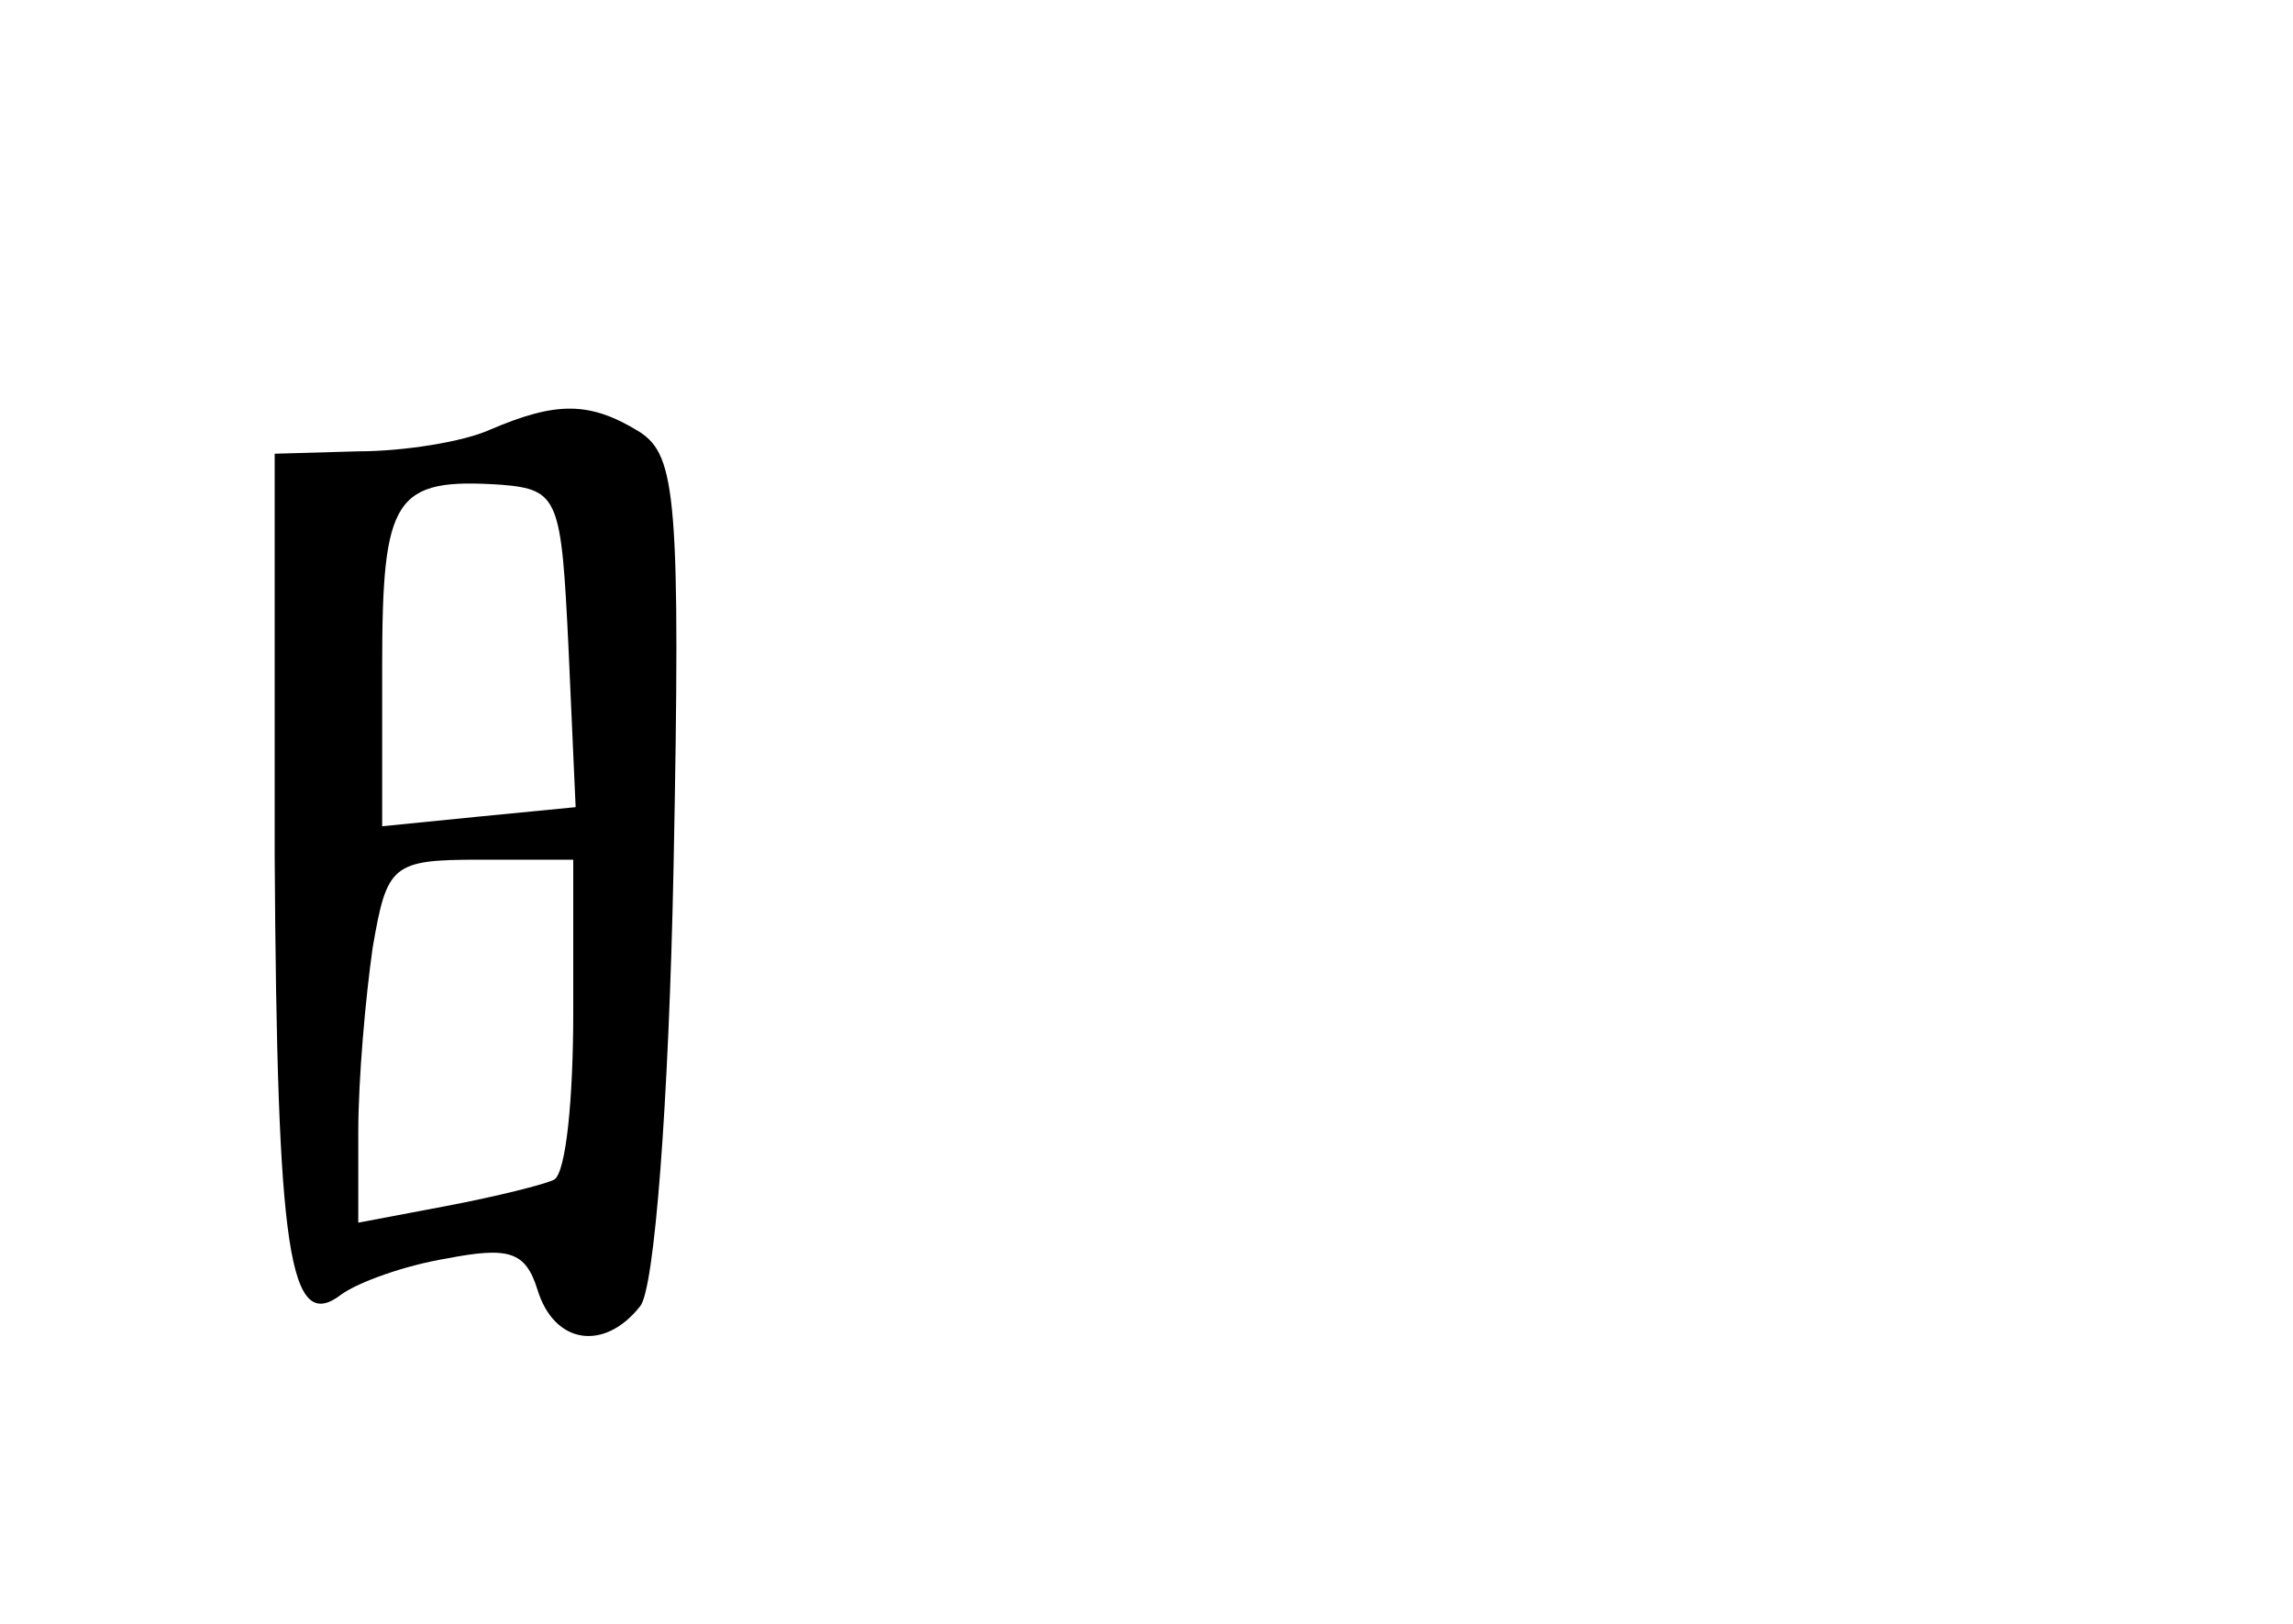 <?xml version="1.0" standalone="no"?>
<!DOCTYPE svg PUBLIC "-//W3C//DTD SVG 20010904//EN"
 "http://www.w3.org/TR/2001/REC-SVG-20010904/DTD/svg10.dtd">
<svg version="1.0" xmlns="http://www.w3.org/2000/svg"
 width="96pt" height="68pt" viewBox="0 0 96 68"
 preserveAspectRatio="xMidYMid meet">
<g transform="translate(0,68) scale(0.1,-0.1)"
fill="#000000" stroke="none">
<path d="M205 500 c-11 -5 -36 -9 -55 -9 l-35 -1 0 -168 c1 -167 6 -201 28
-184 7 5 26 12 44 15 26 5 33 3 38 -13 7 -23 28 -26 43 -7 6 7 12 85 14 184 3
154 1 172 -14 182 -21 13 -35 13 -63 1z m33 -91 l3 -67 -41 -4 -40 -4 0 67 c0
71 5 79 50 76 24 -2 25 -6 28 -68z m2 -153 c0 -36 -3 -67 -8 -70 -4 -2 -24 -7
-45 -11 l-37 -7 0 38 c0 22 3 56 6 77 6 35 8 37 45 37 l39 0 0 -64z"/>
</g>
</svg>
